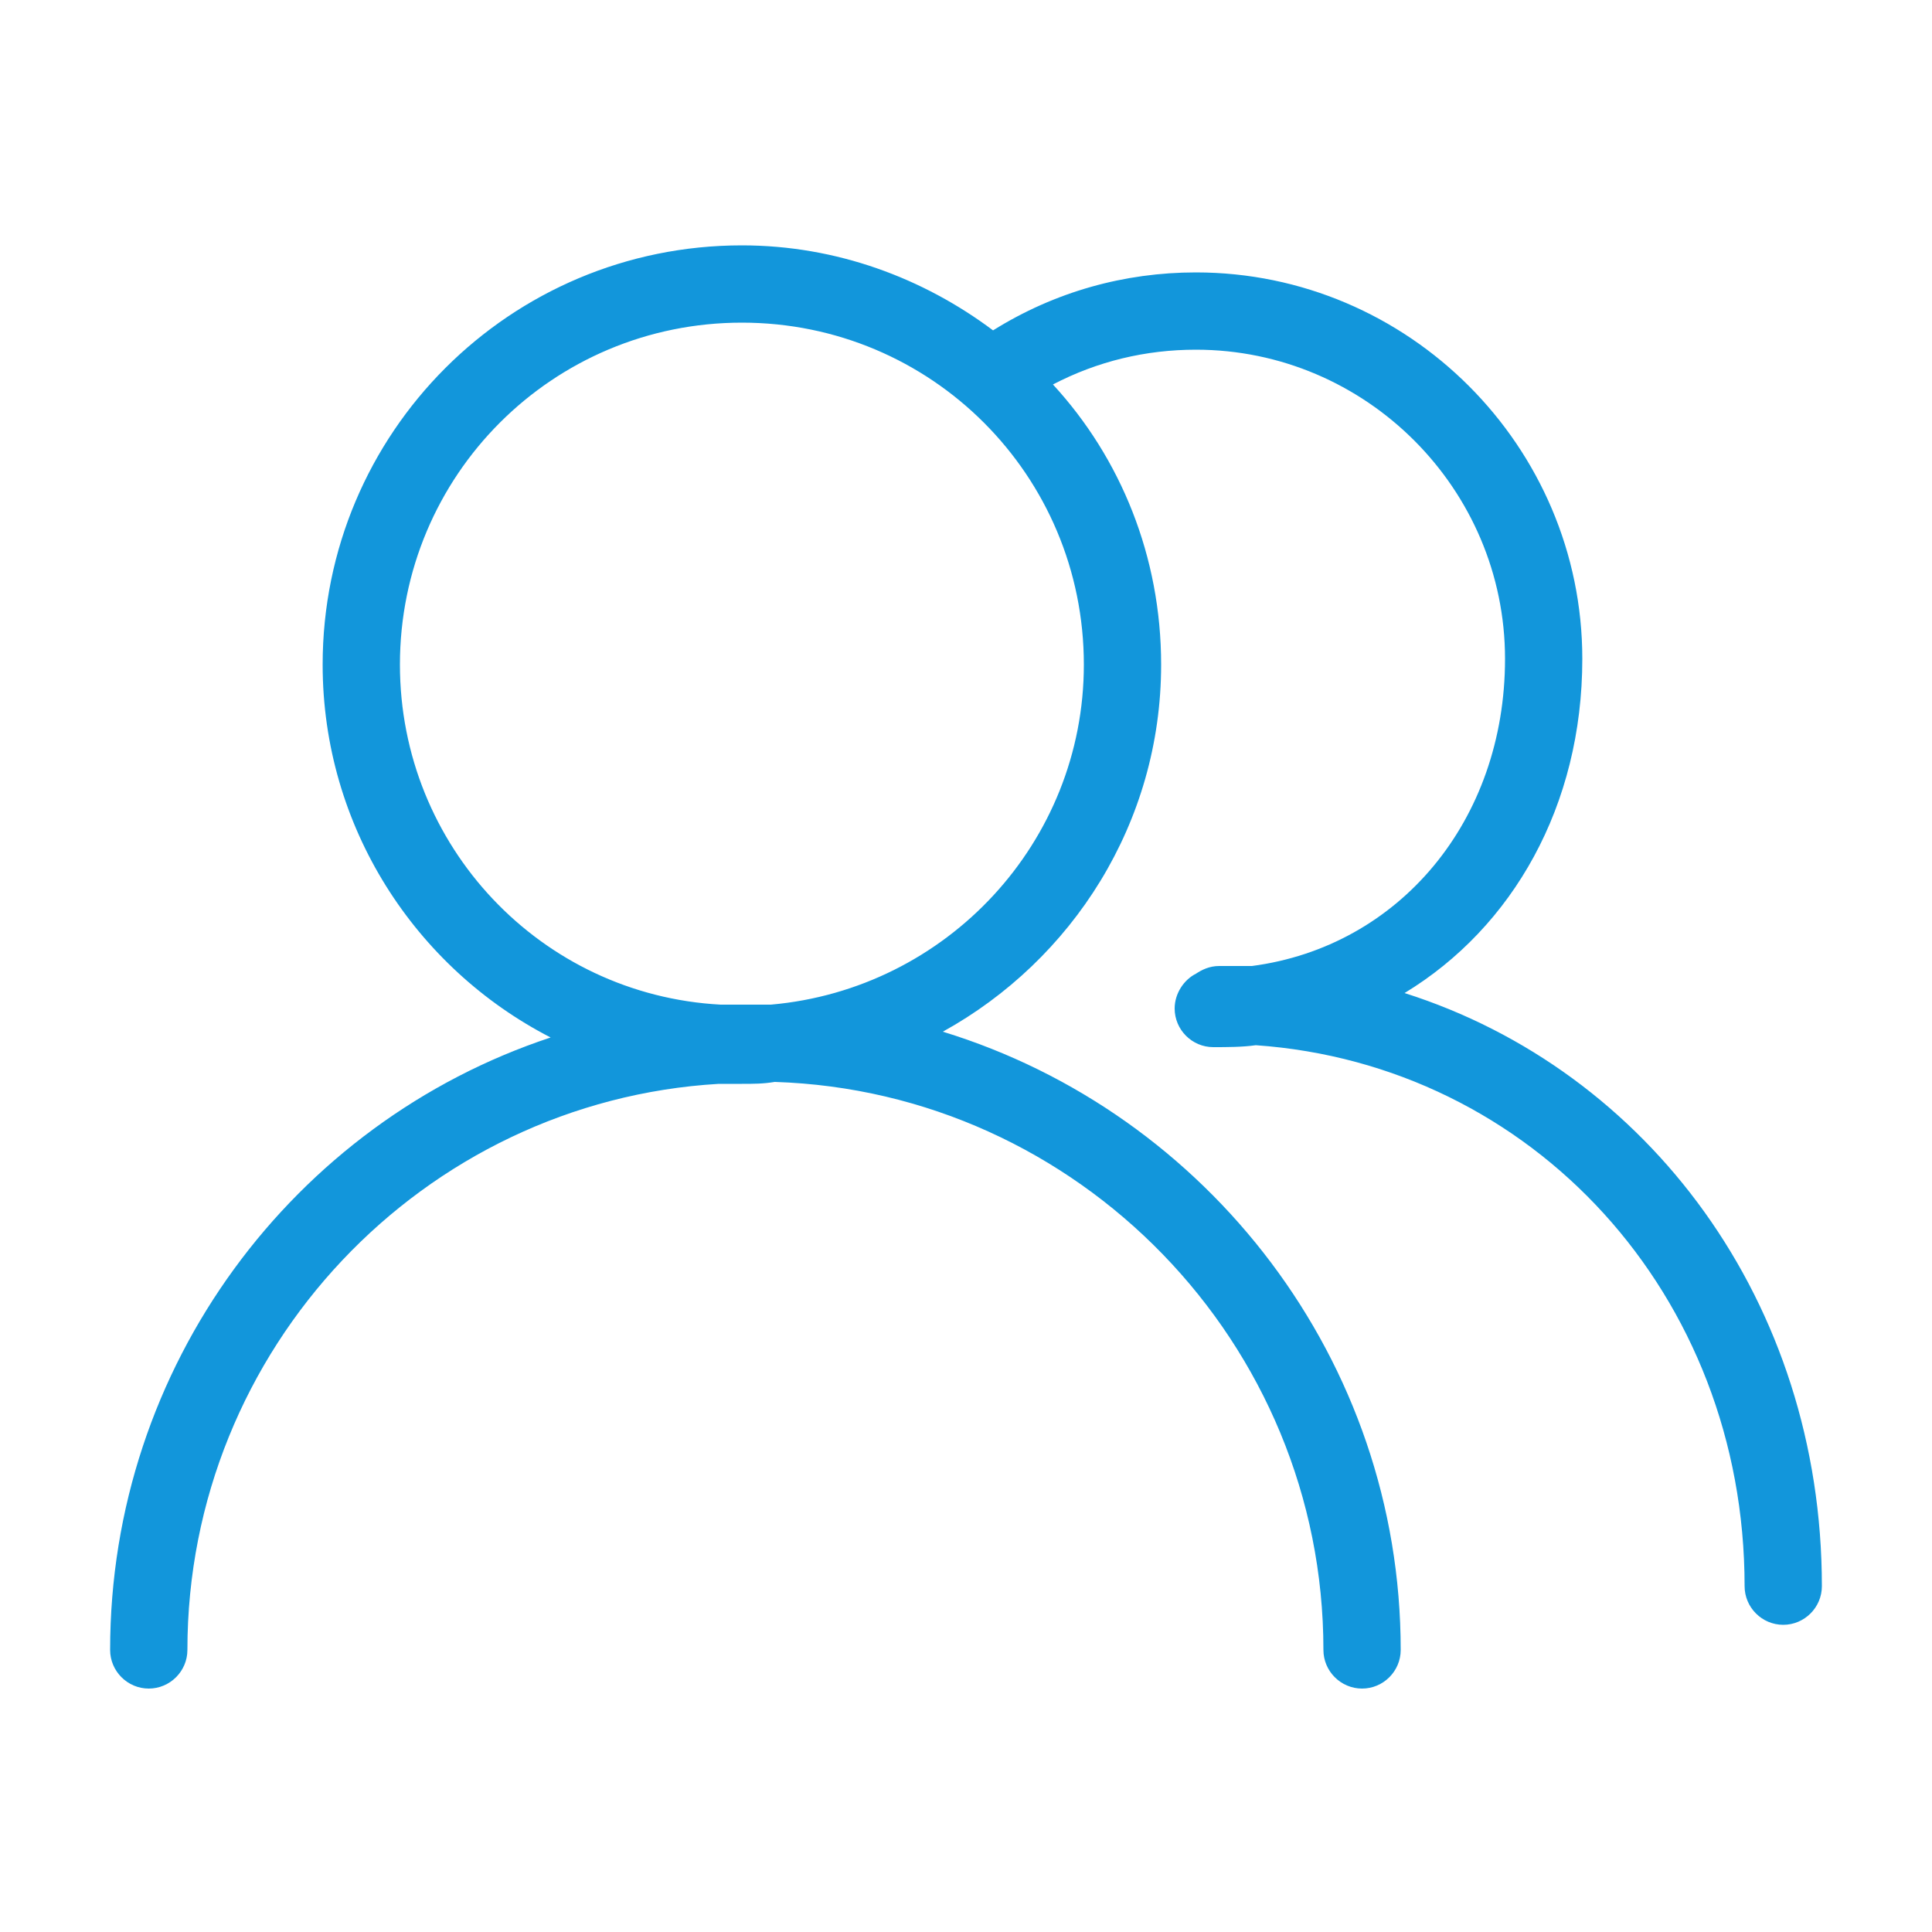 <?xml version="1.0" standalone="no"?><!DOCTYPE svg PUBLIC "-//W3C//DTD SVG 1.1//EN" "http://www.w3.org/Graphics/SVG/1.1/DTD/svg11.dtd"><svg t="1533168627640" class="icon" style="" viewBox="0 0 1024 1024" version="1.1" xmlns="http://www.w3.org/2000/svg" p-id="1871" xmlns:xlink="http://www.w3.org/1999/xlink" width="200" height="200"><defs><style type="text/css"></style></defs><path d="M744.448 526.336c57.344-34.816 94.208-99.328 94.208-177.152 0-112.64-92.16-204.8-204.8-204.8-37.888 0-74.752 10.24-107.52 30.72-36.864-27.648-82.944-45.056-133.12-45.056-122.88 0-222.208 99.328-222.208 222.208 0 86.016 49.152 160.768 120.832 197.632-136.192 45.056-233.472 174.08-233.472 324.608 0 11.264 9.216 20.48 20.48 20.48s20.48-9.216 20.48-20.48c0-159.744 124.928-290.816 281.6-300.032h12.288c6.144 0 11.264 0 17.408-1.024 160.768 5.12 290.816 138.24 290.816 301.056 0 11.264 9.216 20.48 20.48 20.48s20.48-9.216 20.48-20.48c0-153.6-102.4-284.672-242.688-327.68 68.608-37.888 115.712-110.592 115.712-194.56 0-57.344-21.504-109.568-57.344-148.48 23.552-12.288 49.152-18.432 75.776-18.432 90.112 0 163.84 73.728 163.84 163.84 0 86.016-56.32 152.576-134.144 162.816h-17.408c-5.12 0-9.216 2.048-12.288 4.096-6.144 3.072-11.264 10.24-11.264 18.432 0 11.264 9.216 20.48 20.48 20.48 7.168 0 15.36 0 22.528-1.024 146.432 10.24 259.072 132.096 259.072 286.72 0 11.264 9.216 20.48 20.48 20.48s20.48-9.216 20.48-20.48c0-150.528-92.16-273.408-221.184-314.368z m-335.872 6.144h-26.624c-95.232-5.12-169.984-83.968-169.984-180.224 0-100.352 80.896-181.248 181.248-181.248s181.248 80.896 181.248 181.248c0 94.208-72.704 172.032-165.888 180.224z" p-id="1872" fill="#1296db"></path></svg>